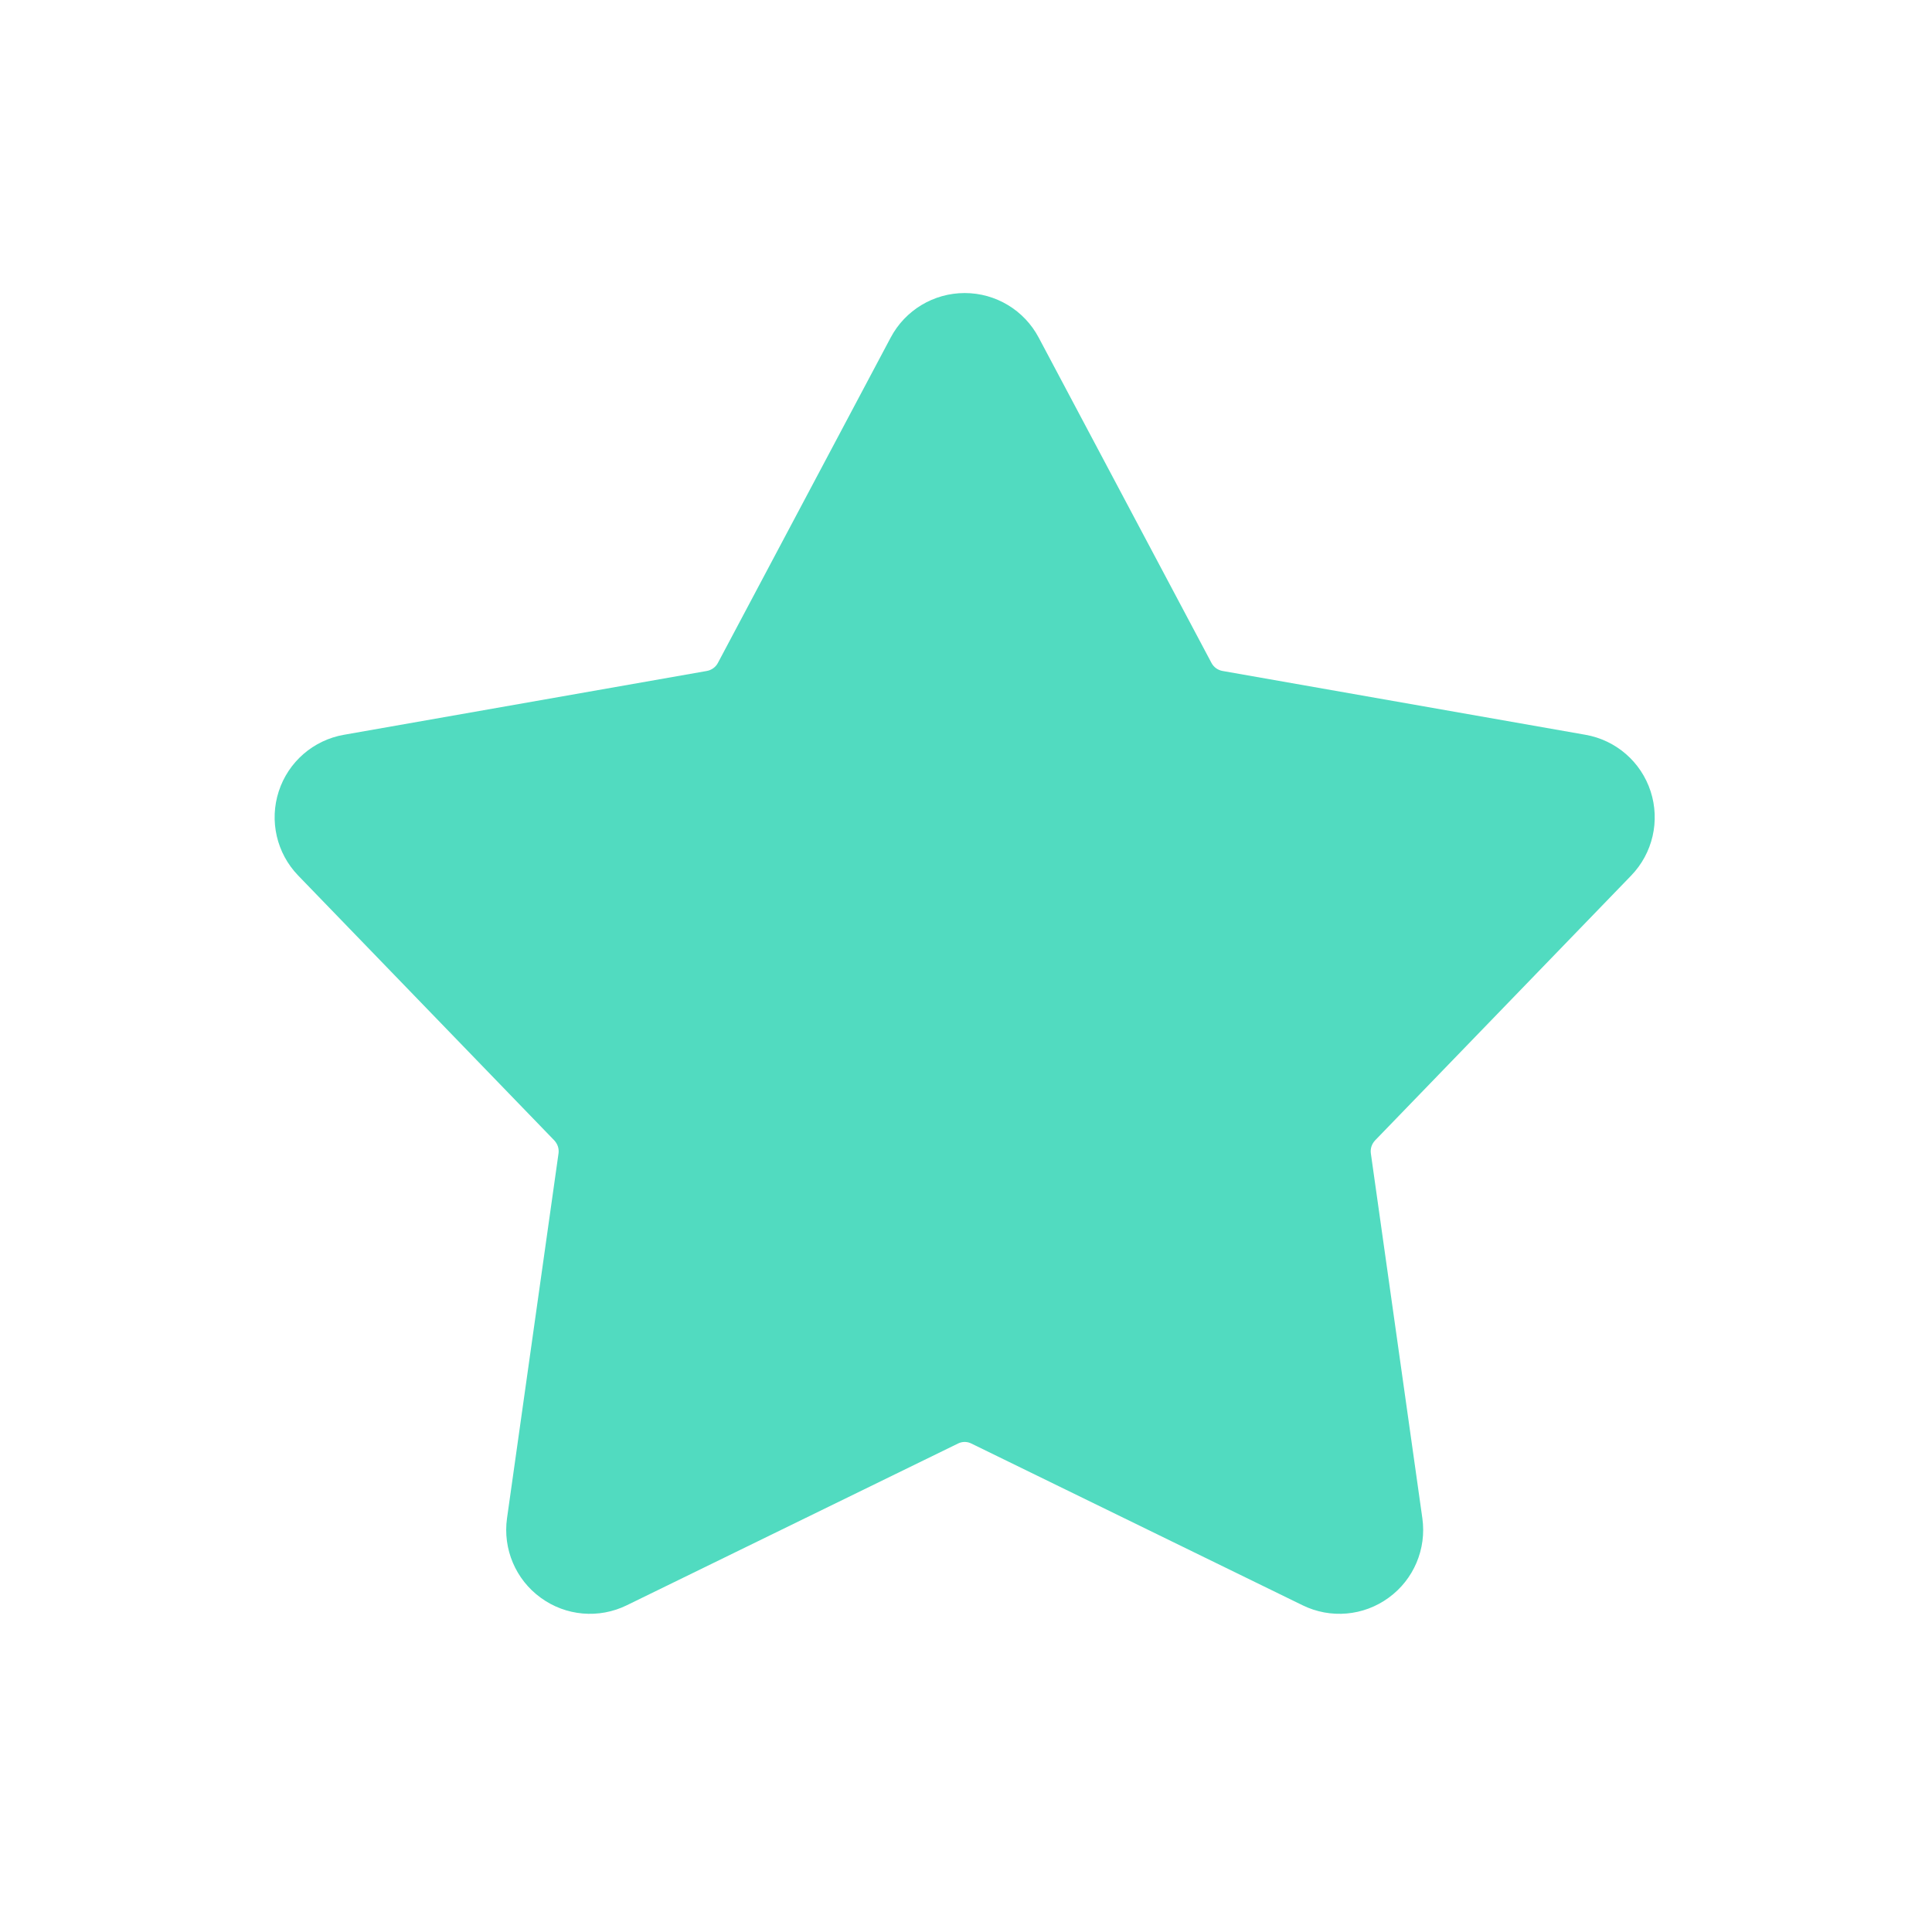 <?xml version="1.0" encoding="UTF-8" standalone="no"?>
<!DOCTYPE svg PUBLIC "-//W3C//DTD SVG 1.1//EN" "http://www.w3.org/Graphics/SVG/1.1/DTD/svg11.dtd">
<svg width="100%" height="100%" viewBox="0 0 148 148" version="1.1" xmlns="http://www.w3.org/2000/svg" xmlns:xlink="http://www.w3.org/1999/xlink" xml:space="preserve" xmlns:serif="http://www.serif.com/" style="fill-rule:evenodd;clip-rule:evenodd;stroke-linejoin:round;stroke-miterlimit:2;">
    <g transform="matrix(1,0,0,1,-318,-2162)">
        <g id="Star" transform="matrix(1,0,0,1,-0.375,0)">
            <rect x="318.375" y="2162" width="148" height="148" style="fill:none;"/>
            <g transform="matrix(1.047,0,0,1.047,111.438,-459.708)">
                <path d="M262.814,2528.72C263.878,2526.71 265.961,2525.46 268.229,2525.46C270.498,2525.46 272.581,2526.71 273.645,2528.72L286.29,2552.53C286.37,2552.68 286.484,2552.81 286.623,2552.91C286.763,2553.01 286.923,2553.08 287.092,2553.11L313.647,2557.78C315.881,2558.17 317.716,2559.76 318.417,2561.92C319.118,2564.08 318.571,2566.45 316.994,2568.08L298.254,2587.46C298.134,2587.59 298.045,2587.74 297.992,2587.9C297.938,2588.06 297.923,2588.24 297.947,2588.41L301.715,2615.1C302.032,2617.35 301.083,2619.59 299.247,2620.92C297.412,2622.26 294.99,2622.47 292.952,2621.47L268.725,2609.64C268.571,2609.56 268.401,2609.52 268.229,2609.52C268.058,2609.52 267.888,2609.56 267.733,2609.64L243.507,2621.47C241.469,2622.47 239.047,2622.26 237.212,2620.92C235.376,2619.59 234.427,2617.35 234.744,2615.1L238.512,2588.41C238.536,2588.24 238.52,2588.06 238.467,2587.9C238.414,2587.74 238.324,2587.59 238.205,2587.46L219.465,2568.08C217.888,2566.45 217.341,2564.08 218.042,2561.92C218.743,2559.76 220.578,2558.17 222.812,2557.78L249.367,2553.11C249.536,2553.08 249.696,2553.01 249.835,2552.91C249.975,2552.81 250.089,2552.68 250.169,2552.53L262.814,2528.72Z" style="fill:rgb(81,219,192);"/>
            </g>
        </g>
    </g>
</svg>
